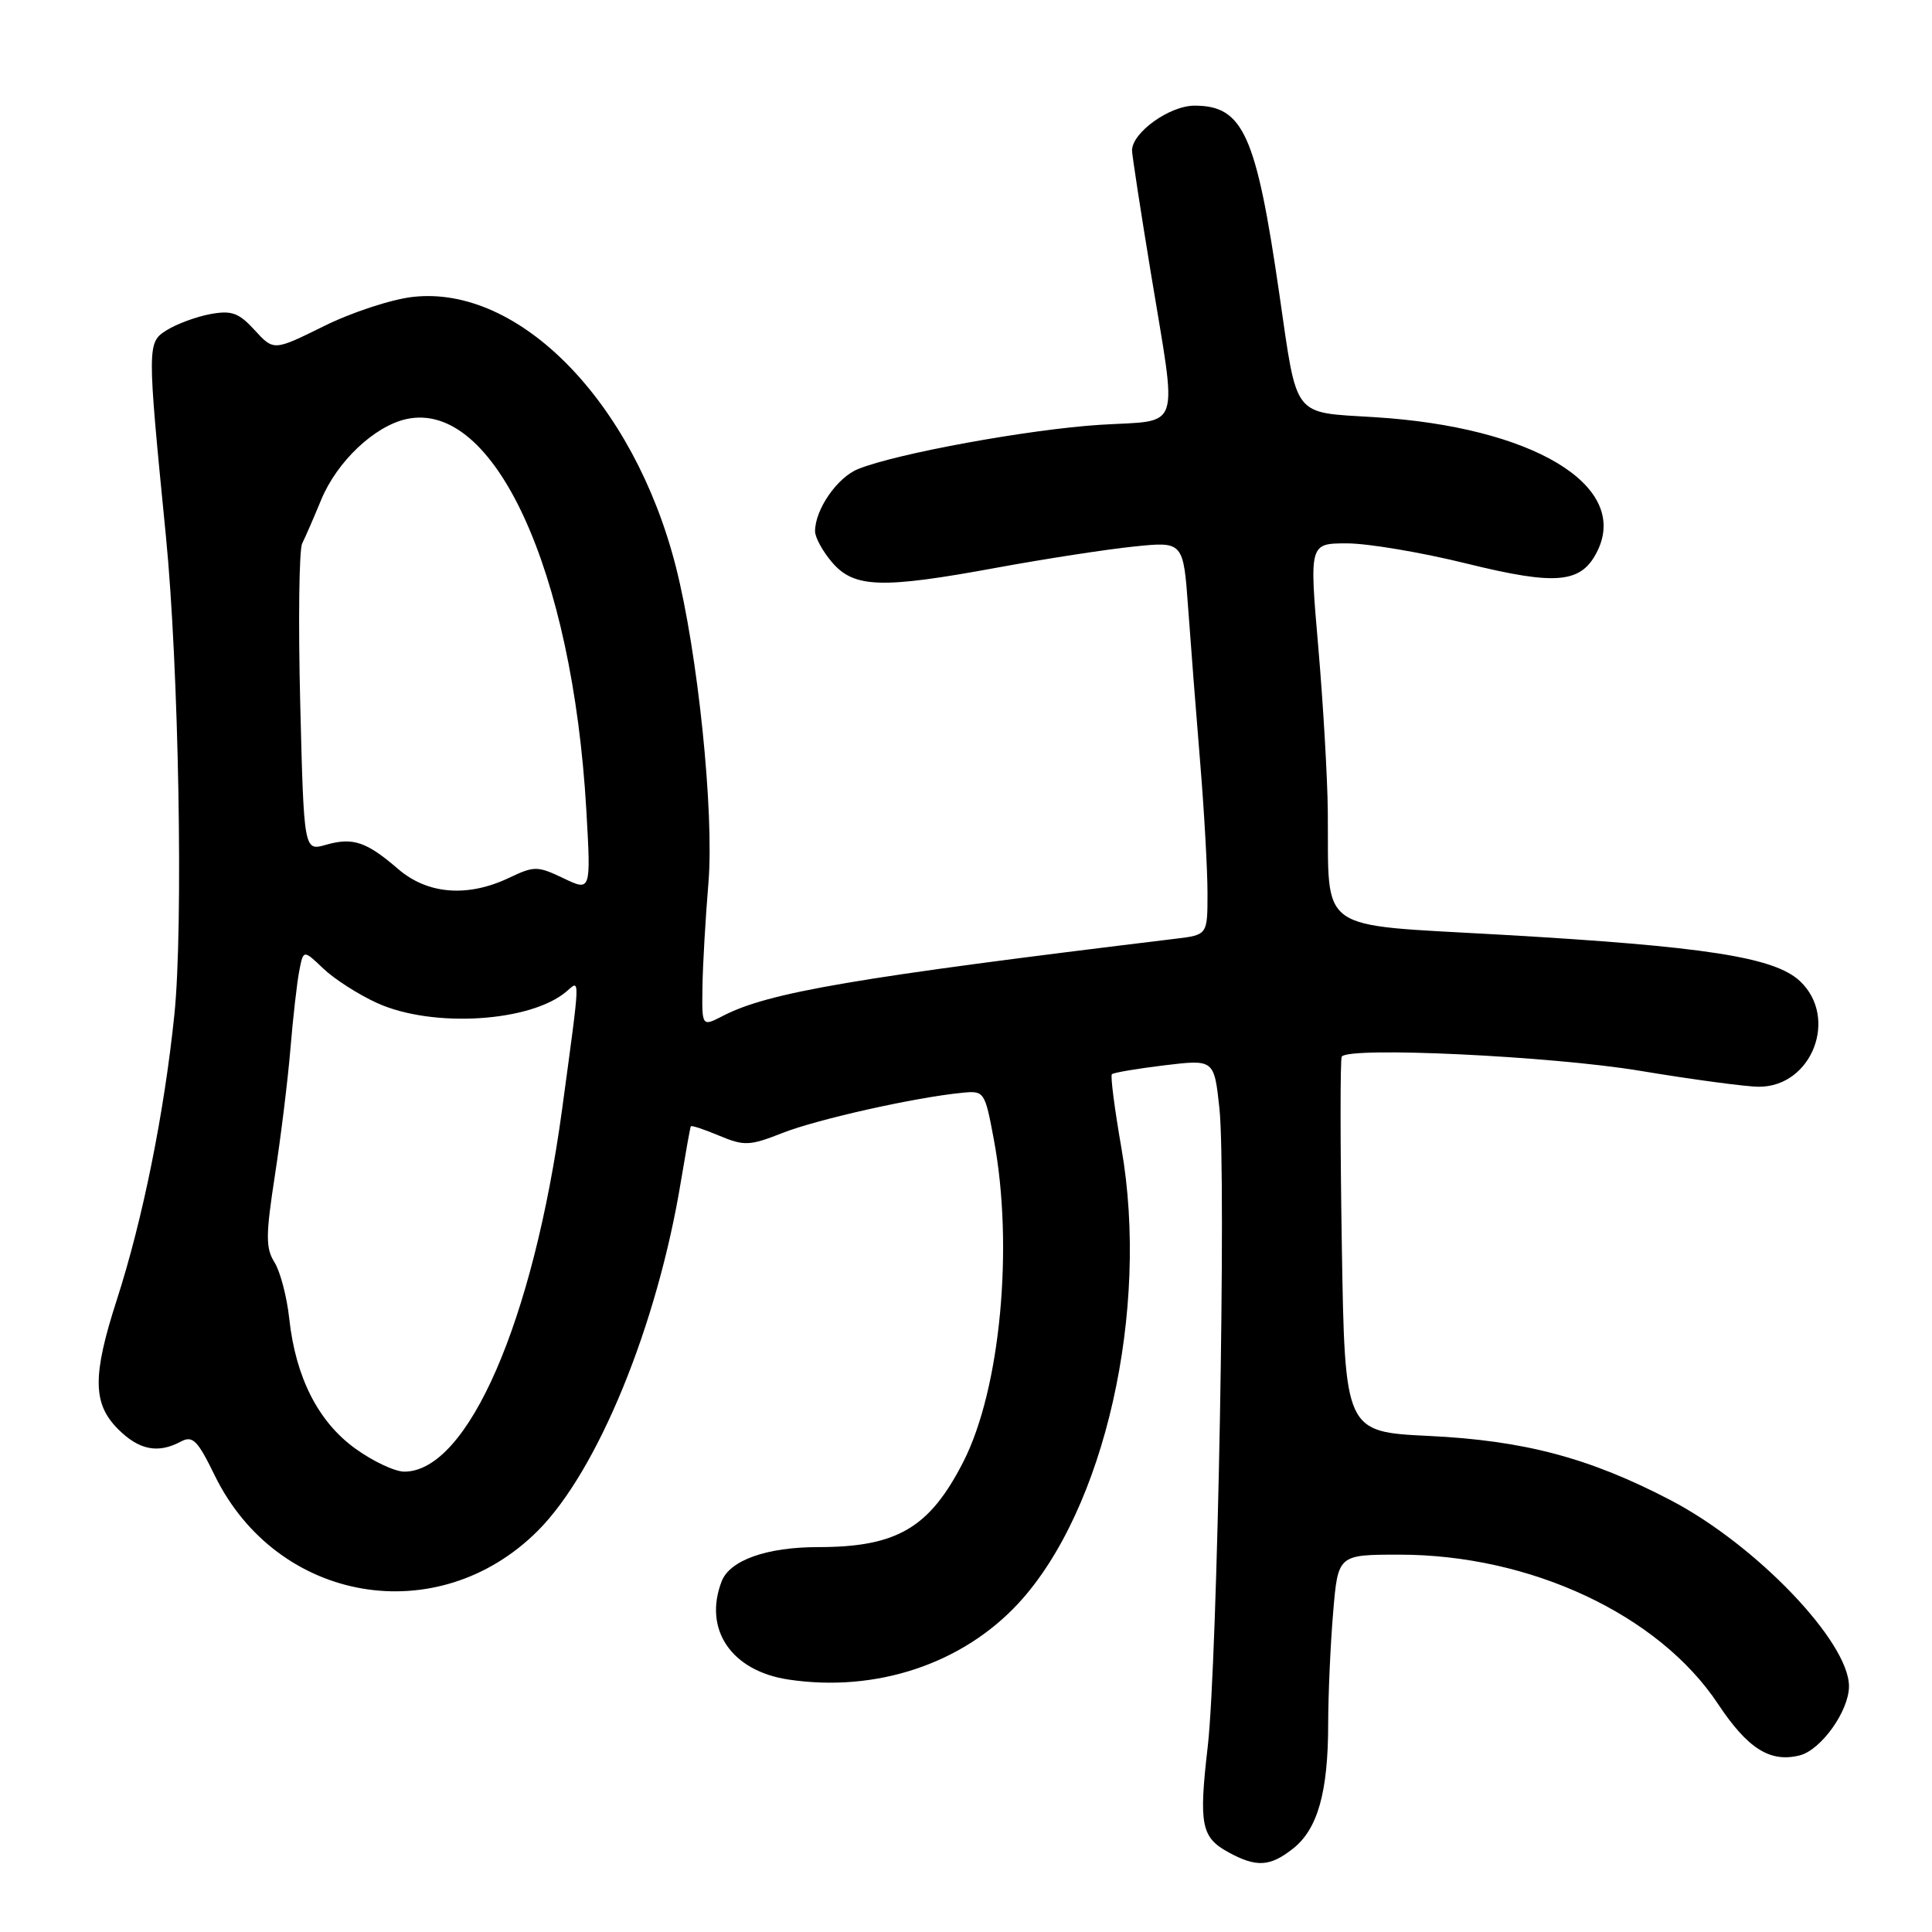 <?xml version="1.0" encoding="UTF-8" standalone="no"?>
<!DOCTYPE svg PUBLIC "-//W3C//DTD SVG 1.1//EN" "http://www.w3.org/Graphics/SVG/1.1/DTD/svg11.dtd" >
<svg xmlns="http://www.w3.org/2000/svg" xmlns:xlink="http://www.w3.org/1999/xlink" version="1.1" viewBox="0 0 256 256">
 <g >
 <path fill="currentColor"
d=" M 171.33 244.95 C 174.60 242.38 175.99 237.46 175.99 228.40 C 176.00 224.50 176.29 217.86 176.65 213.65 C 177.29 206.00 177.29 206.00 185.44 206.00 C 202.81 206.00 219.79 213.95 227.63 225.76 C 231.58 231.71 234.54 233.58 238.46 232.60 C 241.30 231.89 244.99 226.72 245.00 223.45 C 245.01 217.55 232.69 204.70 221.38 198.79 C 210.63 193.18 202.00 190.88 189.35 190.27 C 178.20 189.73 178.20 189.73 177.80 165.11 C 177.58 151.58 177.58 140.28 177.79 140.00 C 178.82 138.66 205.58 139.94 217.27 141.88 C 224.30 143.05 231.40 144.00 233.07 144.00 C 240.10 144.00 243.65 134.84 238.50 130.00 C 235.12 126.83 225.94 125.40 198.85 123.85 C 174.13 122.43 176.10 123.84 175.94 107.50 C 175.90 103.10 175.33 93.31 174.68 85.75 C 173.49 72.00 173.49 72.00 178.49 72.00 C 181.25 72.00 188.37 73.20 194.32 74.67 C 206.36 77.64 209.60 77.31 211.71 72.92 C 215.86 64.25 203.00 56.57 182.17 55.28 C 171.14 54.59 171.94 55.62 169.51 38.90 C 166.45 17.81 164.73 14.00 158.28 14.00 C 154.97 14.00 150.00 17.57 150.00 19.94 C 150.00 20.50 151.12 27.82 152.50 36.20 C 156.02 57.66 156.72 55.60 145.75 56.29 C 136.33 56.89 118.76 60.10 113.70 62.15 C 110.93 63.27 108.00 67.51 108.00 70.39 C 108.00 71.22 109.02 73.08 110.27 74.53 C 113.19 77.92 116.83 78.03 132.09 75.22 C 138.47 74.05 146.63 72.79 150.24 72.42 C 156.80 71.74 156.80 71.74 157.44 80.62 C 157.79 85.50 158.51 94.75 159.04 101.17 C 159.57 107.59 160.00 115.33 160.00 118.36 C 160.00 123.88 160.00 123.88 155.75 124.39 C 113.33 129.53 101.83 131.48 95.79 134.61 C 93.00 136.05 93.00 136.05 93.08 130.78 C 93.12 127.87 93.48 121.67 93.87 117.00 C 94.65 107.64 92.46 86.44 89.53 75.00 C 83.96 53.24 68.75 37.70 54.64 39.35 C 51.81 39.68 46.52 41.42 42.89 43.23 C 36.27 46.50 36.27 46.50 33.75 43.75 C 31.64 41.44 30.69 41.10 27.87 41.62 C 26.02 41.96 23.43 42.92 22.11 43.74 C 19.48 45.38 19.48 45.65 21.98 71.00 C 23.70 88.48 24.31 122.88 23.10 134.50 C 21.75 147.54 18.92 161.56 15.49 172.20 C 12.23 182.28 12.27 185.99 15.64 189.36 C 18.41 192.14 20.93 192.64 23.96 191.02 C 25.53 190.18 26.17 190.82 28.45 195.50 C 36.74 212.44 58.01 216.08 71.26 202.84 C 79.20 194.89 87.10 175.61 90.23 156.50 C 90.87 152.65 91.45 149.38 91.54 149.24 C 91.62 149.09 93.32 149.65 95.31 150.49 C 98.63 151.87 99.33 151.84 103.72 150.11 C 108.31 148.31 121.23 145.41 127.49 144.80 C 130.42 144.51 130.50 144.61 131.69 151.00 C 134.34 165.18 132.56 184.03 127.67 193.65 C 123.18 202.46 118.87 205.00 108.39 205.00 C 101.59 205.00 96.70 206.74 95.62 209.54 C 93.17 215.92 96.92 221.42 104.48 222.55 C 116.08 224.29 127.54 220.48 134.98 212.41 C 146.38 200.04 152.35 173.61 148.59 152.11 C 147.69 146.94 147.12 142.55 147.33 142.34 C 147.54 142.13 150.67 141.60 154.29 141.16 C 160.88 140.37 160.88 140.37 161.58 146.87 C 162.51 155.60 161.33 220.22 160.03 231.44 C 158.83 241.79 159.16 243.48 162.82 245.46 C 166.49 247.46 168.29 247.35 171.33 244.95 Z  M 47.06 191.93 C 42.16 188.38 39.18 182.52 38.33 174.75 C 38.02 171.86 37.14 168.50 36.38 167.28 C 35.19 165.38 35.20 163.70 36.42 155.78 C 37.21 150.67 38.14 143.12 38.48 139.00 C 38.82 134.88 39.35 130.22 39.65 128.66 C 40.20 125.82 40.20 125.82 42.85 128.35 C 44.31 129.74 47.52 131.80 50.00 132.92 C 57.33 136.24 70.35 135.43 75.08 131.36 C 76.90 129.79 76.93 128.92 74.48 147.00 C 70.66 175.09 61.99 195.00 53.57 195.00 C 52.32 195.00 49.39 193.62 47.06 191.93 Z  M 52.78 115.17 C 48.55 111.52 46.77 110.92 43.19 111.94 C 40.27 112.78 40.27 112.78 39.78 93.15 C 39.51 82.35 39.63 72.84 40.04 72.01 C 40.46 71.18 41.59 68.57 42.57 66.20 C 44.66 61.15 49.62 56.46 53.85 55.53 C 65.48 52.98 75.85 75.51 77.69 107.31 C 78.31 118.12 78.31 118.12 74.66 116.37 C 71.22 114.73 70.79 114.73 67.47 116.31 C 61.98 118.93 56.67 118.51 52.78 115.17 Z "/>
</g>
</svg>